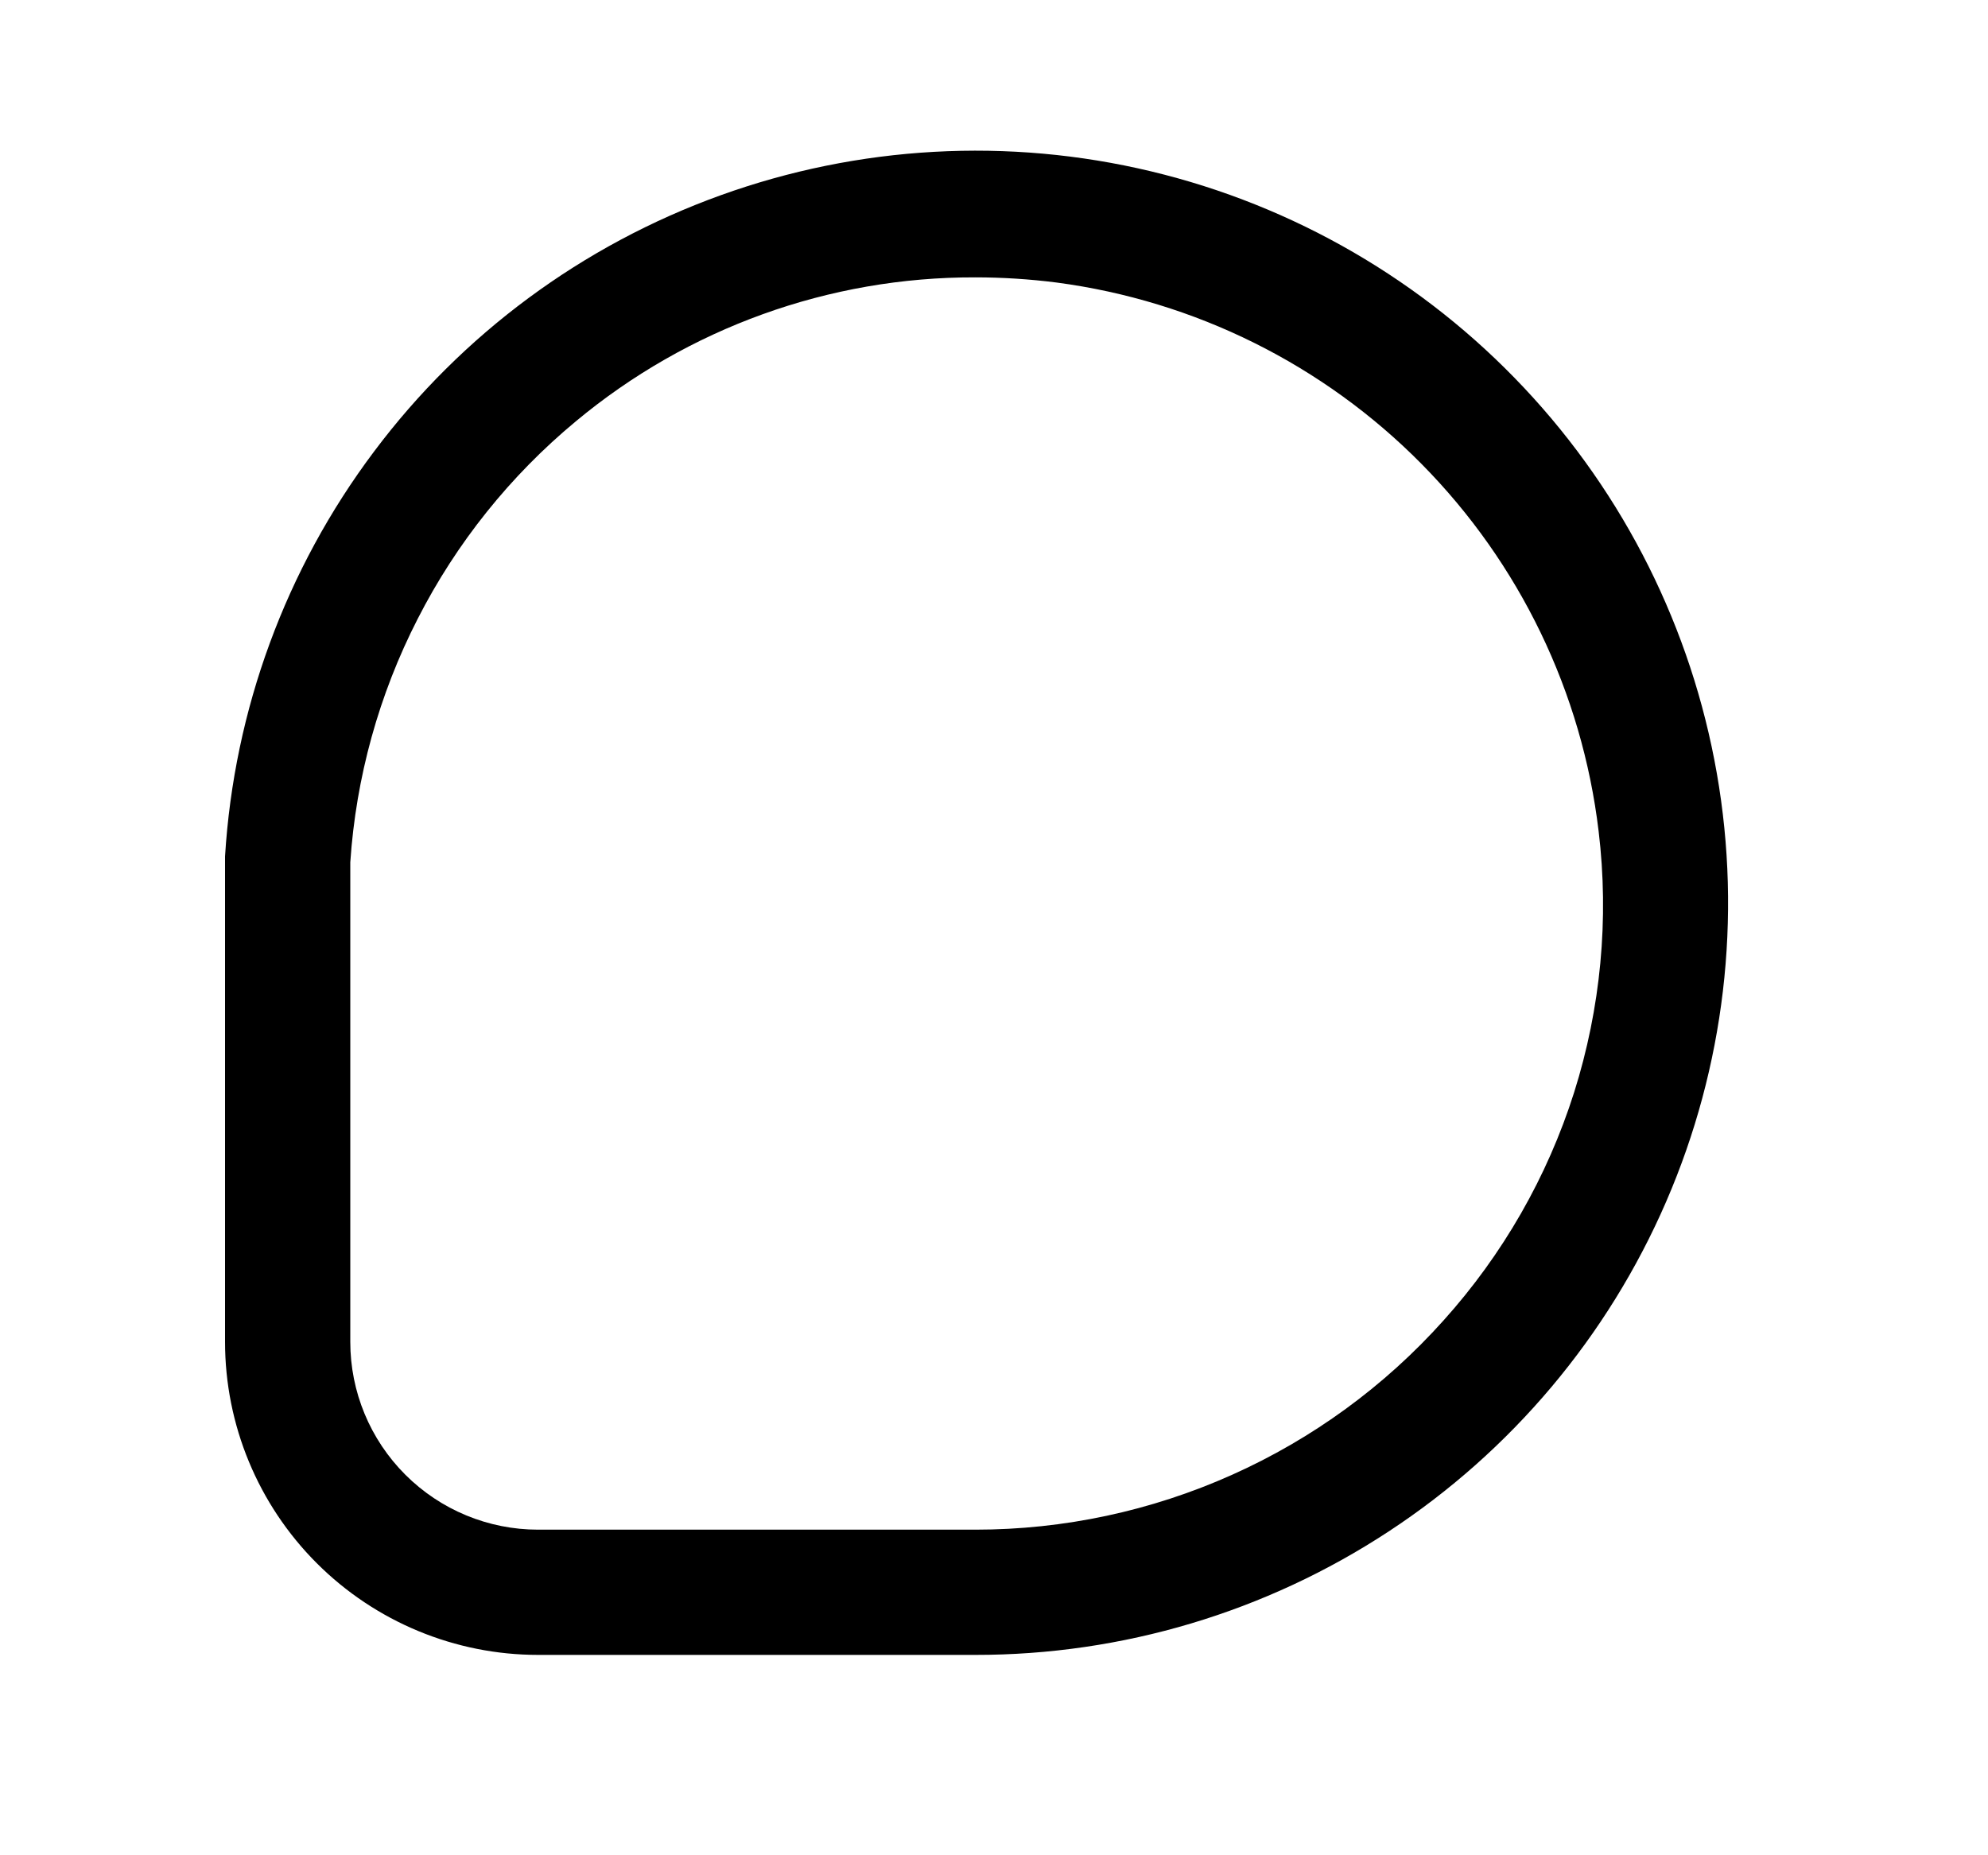 <svg width="15" height="14" viewBox="0 0 15 14" fill="none" xmlns="http://www.w3.org/2000/svg">
<path d="M1.698 6.462C1.766 5.357 2.156 4.295 2.821 3.409C3.485 2.522 4.394 1.85 5.436 1.474C6.478 1.098 7.608 1.035 8.685 1.293C9.762 1.551 10.741 2.119 11.499 2.926C12.258 3.733 12.763 4.745 12.954 5.836C13.145 6.927 13.012 8.051 12.572 9.067C12.132 10.084 11.403 10.95 10.477 11.557C9.551 12.165 8.468 12.489 7.36 12.488H4.06C3.434 12.488 2.833 12.239 2.39 11.796C1.947 11.353 1.698 10.752 1.698 10.126V6.462ZM2.643 10.126C2.643 10.502 2.792 10.862 3.058 11.128C3.324 11.394 3.684 11.543 4.06 11.543H7.36C8.027 11.543 8.686 11.402 9.294 11.13C9.903 10.858 10.448 10.46 10.892 9.964C11.339 9.467 11.675 8.881 11.877 8.244C12.078 7.607 12.142 6.935 12.062 6.272C11.937 5.225 11.467 4.251 10.726 3.501C9.986 2.752 9.017 2.27 7.972 2.132C7.768 2.106 7.563 2.093 7.358 2.093C6.257 2.09 5.19 2.475 4.344 3.18C3.85 3.59 3.444 4.097 3.152 4.669C2.859 5.241 2.686 5.866 2.643 6.507V10.126Z" fill="black"/>
</svg>
